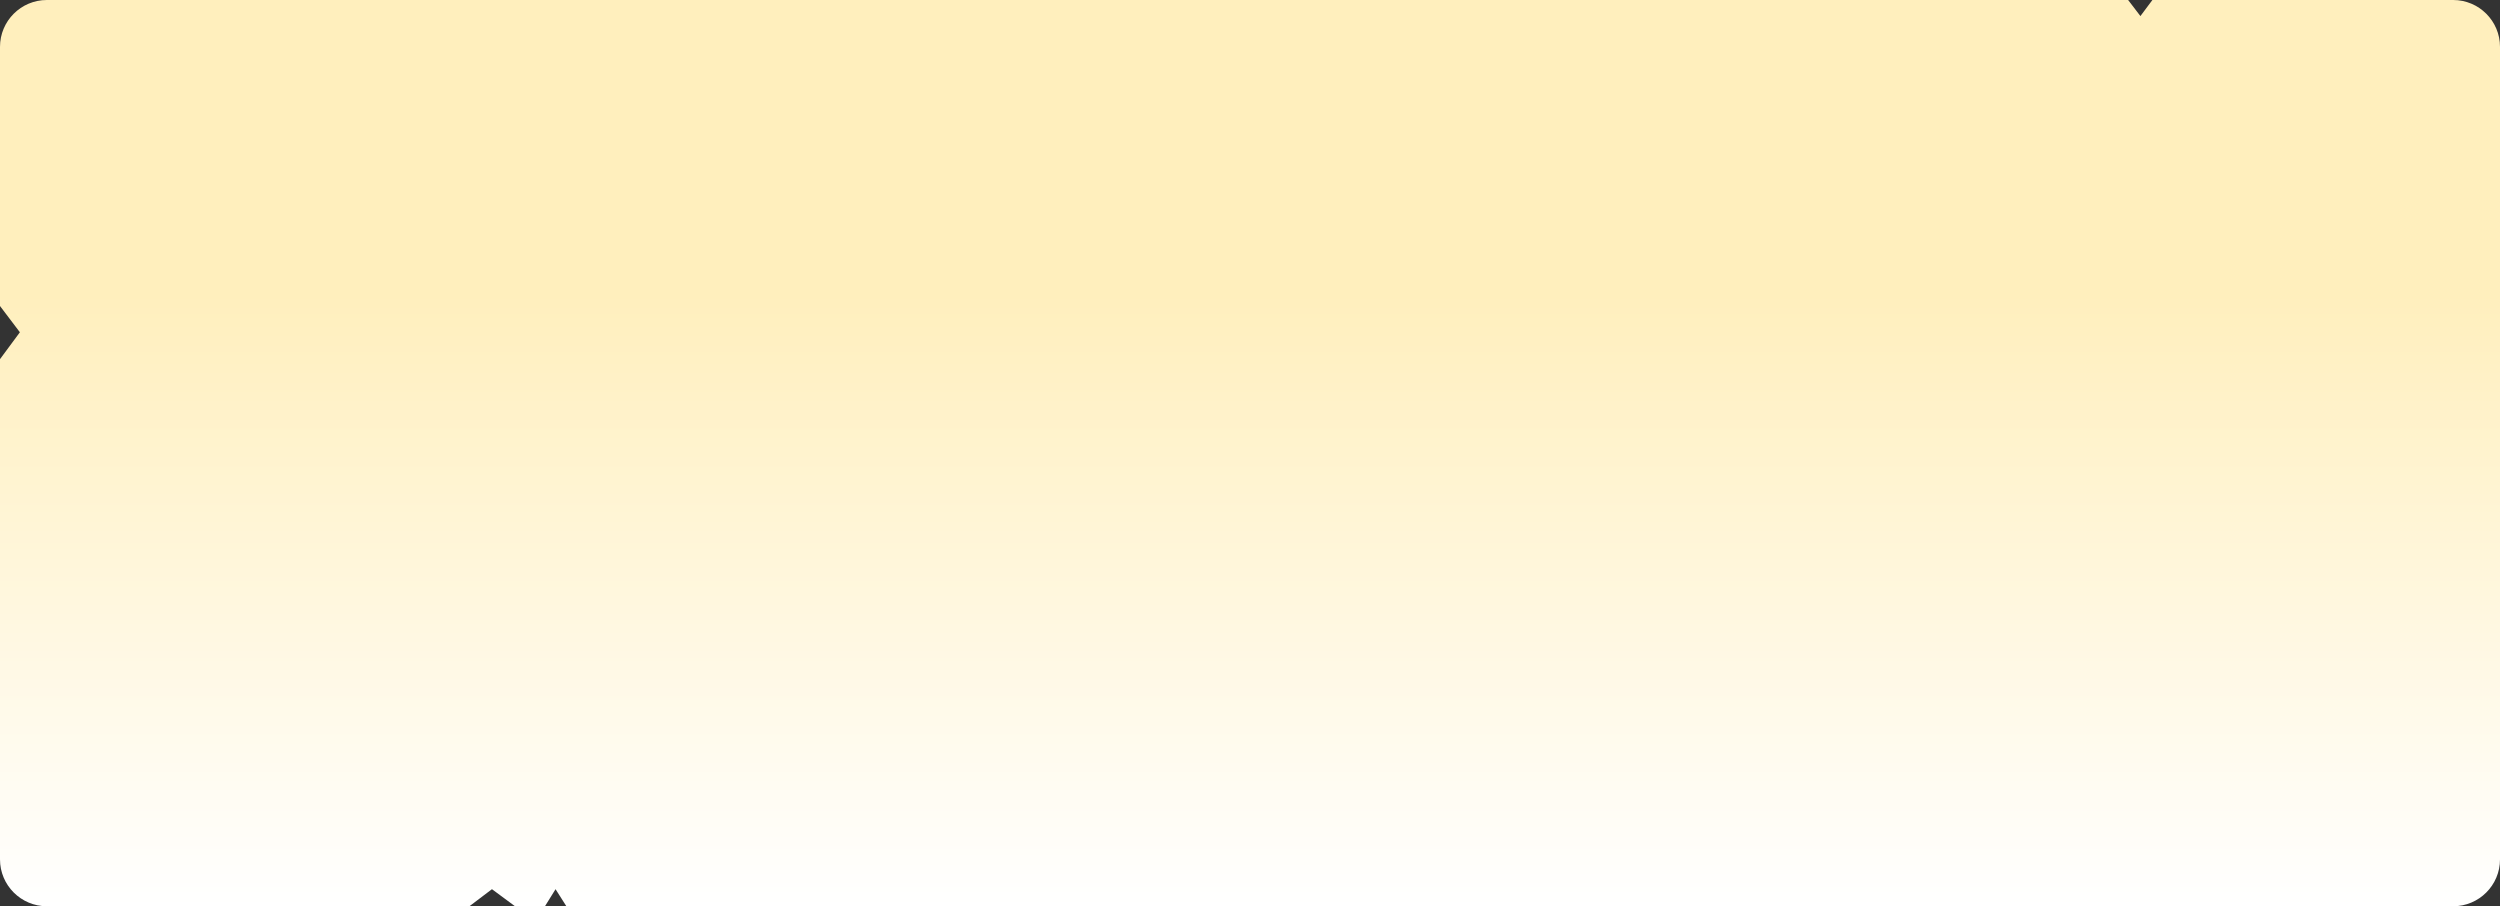 <svg width="1280" height="464" viewBox="0 0 1280 464" fill="none" xmlns="http://www.w3.org/2000/svg">
<rect x="0" y="0" width="1280" height="464" fill="#333333" stroke="none"/>
<path d="M1102.03 0L1095.89 8.23L1089.6 0H24C10.745 0 0 10.745 0 24V156.68L10.18 170.12L0 183.89V440C0 453.255 10.745 464 24 464H240.34L251.88 455.26L263.7 464H279.02L284.44 455.26L289.99 464H1256C1269.25 464 1280 453.255 1280 440V24C1280 10.745 1269.25 0 1256 0H1102.03Z" fill="url(#paint0_linear_12_22296)"/>
<defs>
<linearGradient id="paint0_linear_12_22296" x1="640" y1="0" x2="640" y2="464" gradientUnits="userSpaceOnUse">
<stop offset="0.325" stop-color="#FFEFBD"/>
<stop offset="1" stop-color="white"/>
</linearGradient>
</defs>
</svg>
